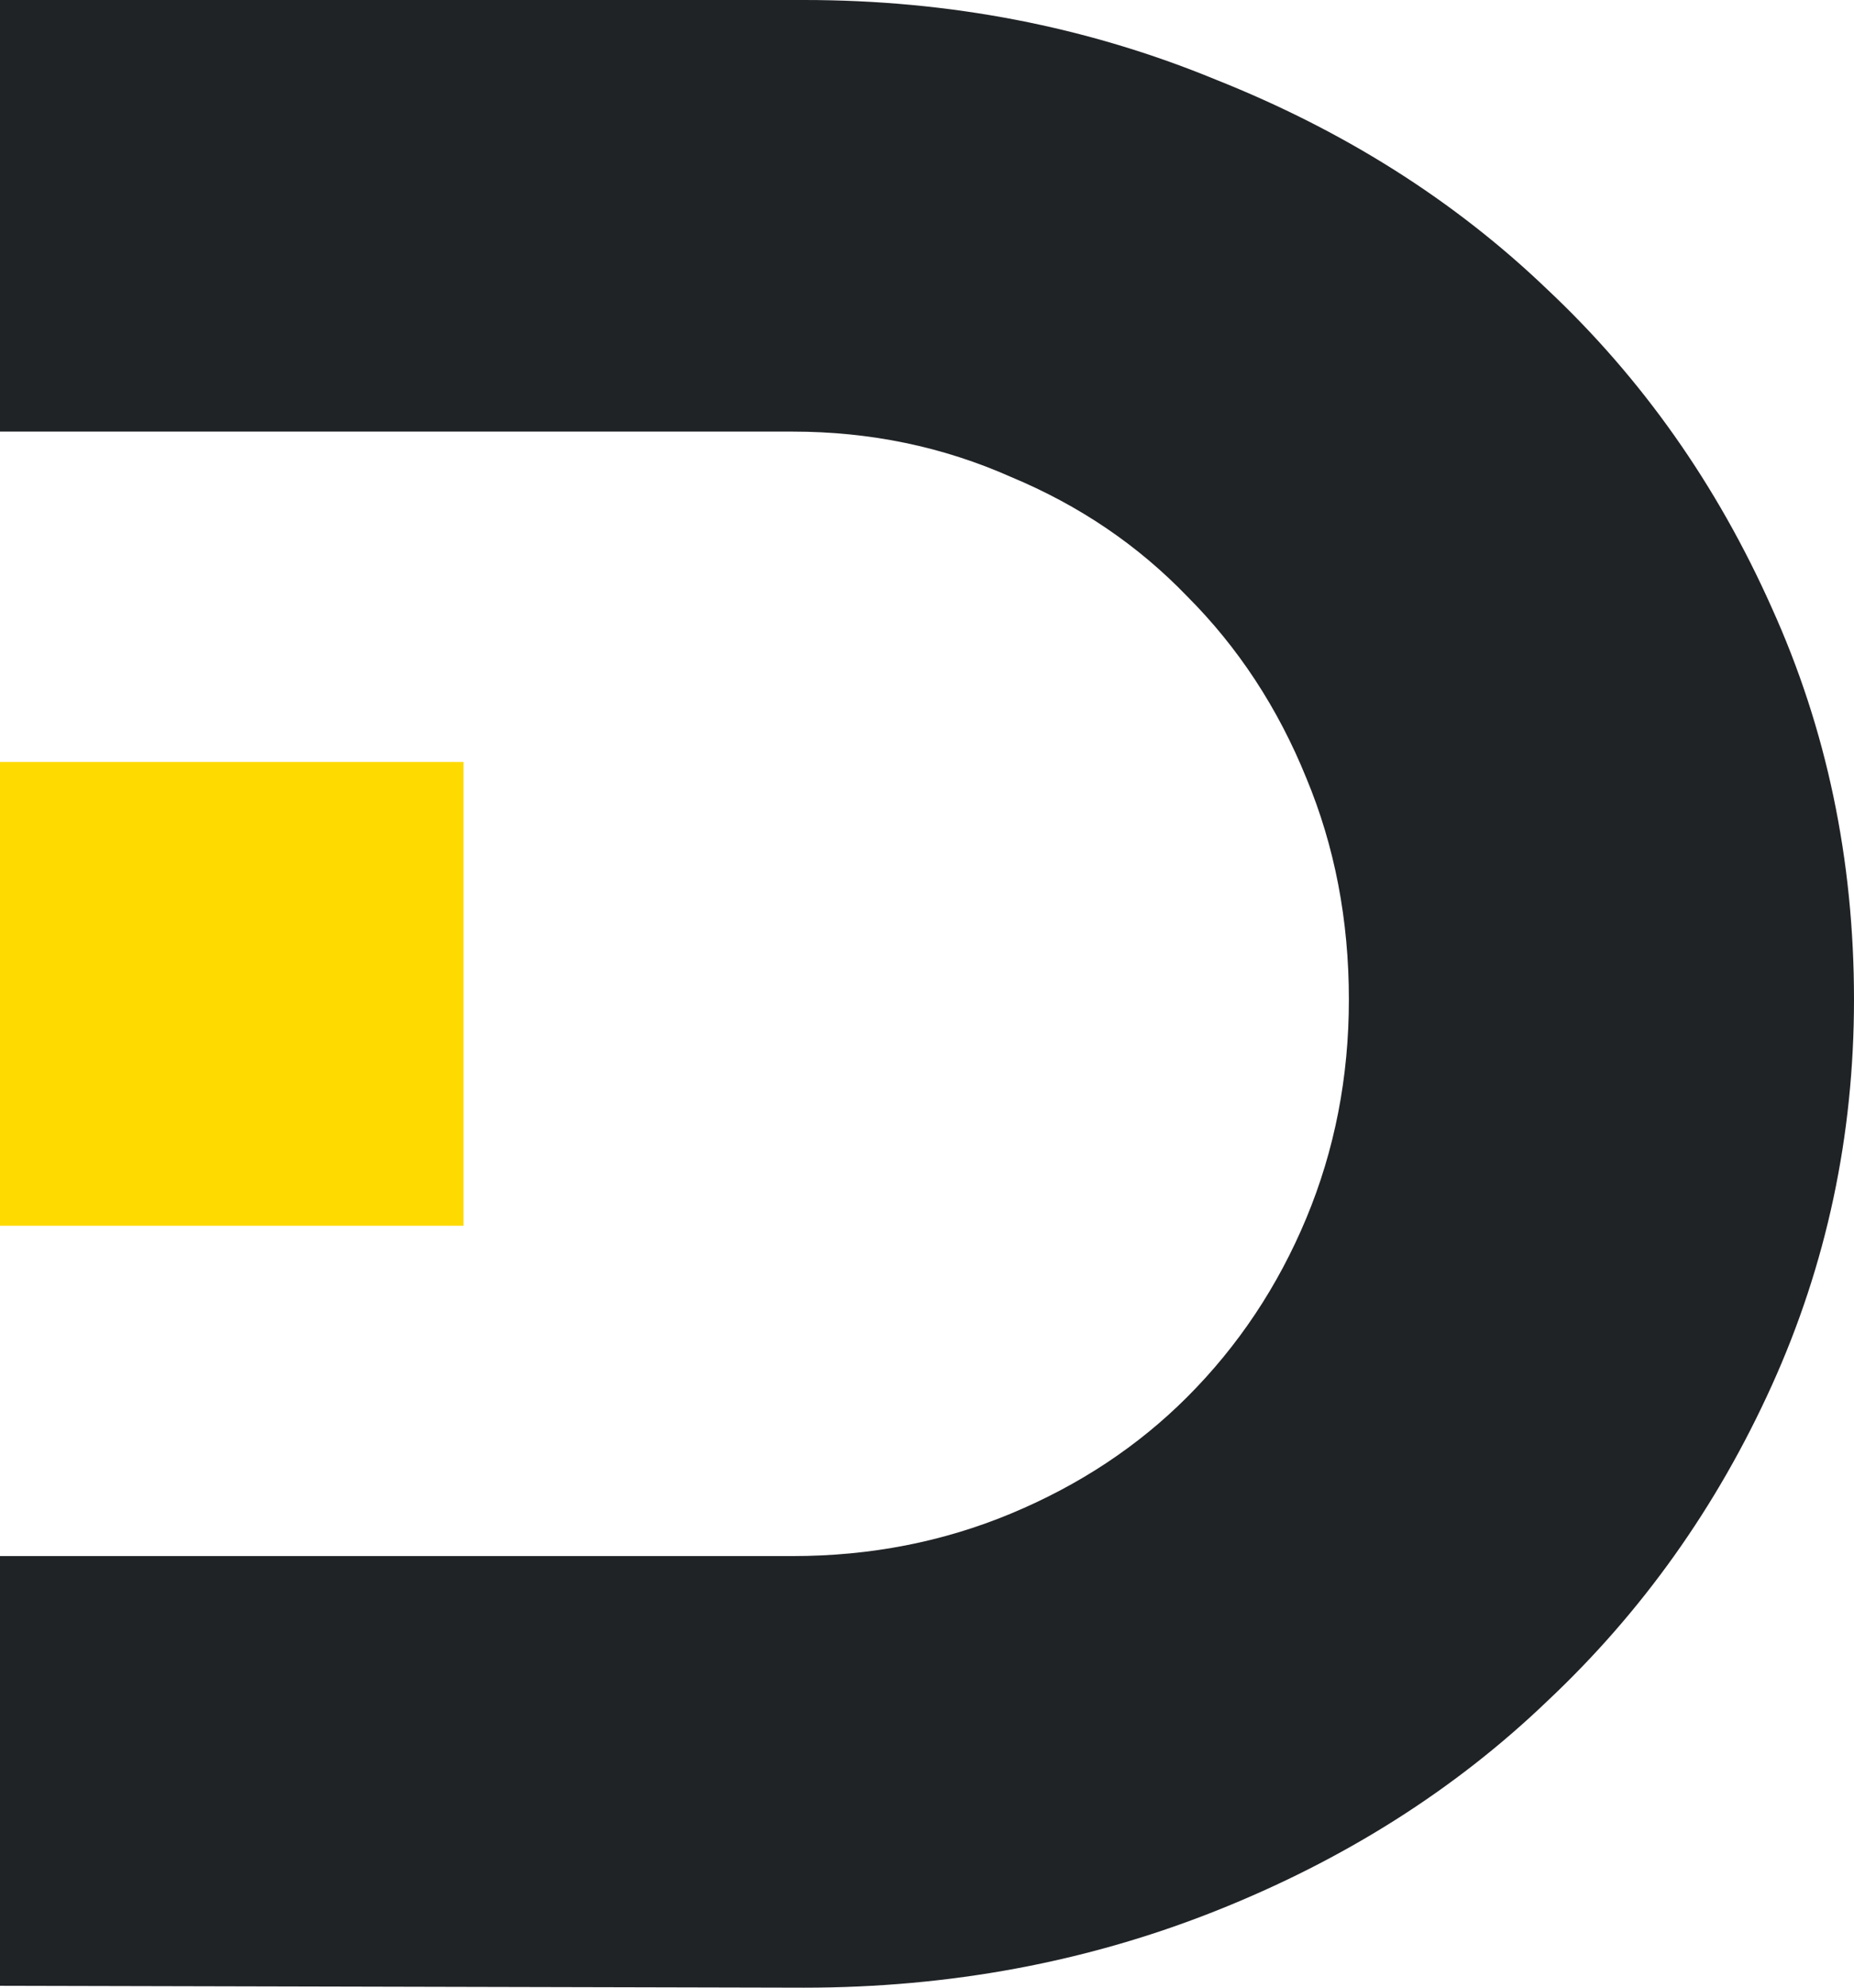 <svg width="140" height="150" viewBox="0 0 140 150" fill="none" xmlns="http://www.w3.org/2000/svg">
<path d="M60.714 0H0L0 32.571H34.334H59.857C65.714 32.571 71.214 33.714 76.357 36C81.5 38.143 85.928 41.143 89.643 45C93.5 48.857 96.5 53.429 98.643 58.714C100.786 63.857 101.857 69.429 101.857 75.429C101.857 81.286 100.786 86.786 98.643 91.929C96.5 97.071 93.5 101.571 89.643 105.429C85.928 109.143 81.5 112.071 76.357 114.214C71.214 116.357 65.714 117.429 59.857 117.429H34.334H0V149.857L60.714 150C71.714 150 82.071 148.071 91.786 144.214C101.5 140.357 109.857 135.071 116.857 128.357C124 121.643 129.643 113.714 133.786 104.571C137.928 95.429 140 85.714 140 75.429C140 64.857 137.928 55 133.786 45.857C129.643 36.571 124 28.571 116.857 21.857C109.857 15.143 101.5 9.857 91.786 6C82.071 2 71.714 0 60.714 0Z" fill="#202326"/>
<rect y="57.5" width="35" height="35" fill="#FFDA00"/>
</svg>
